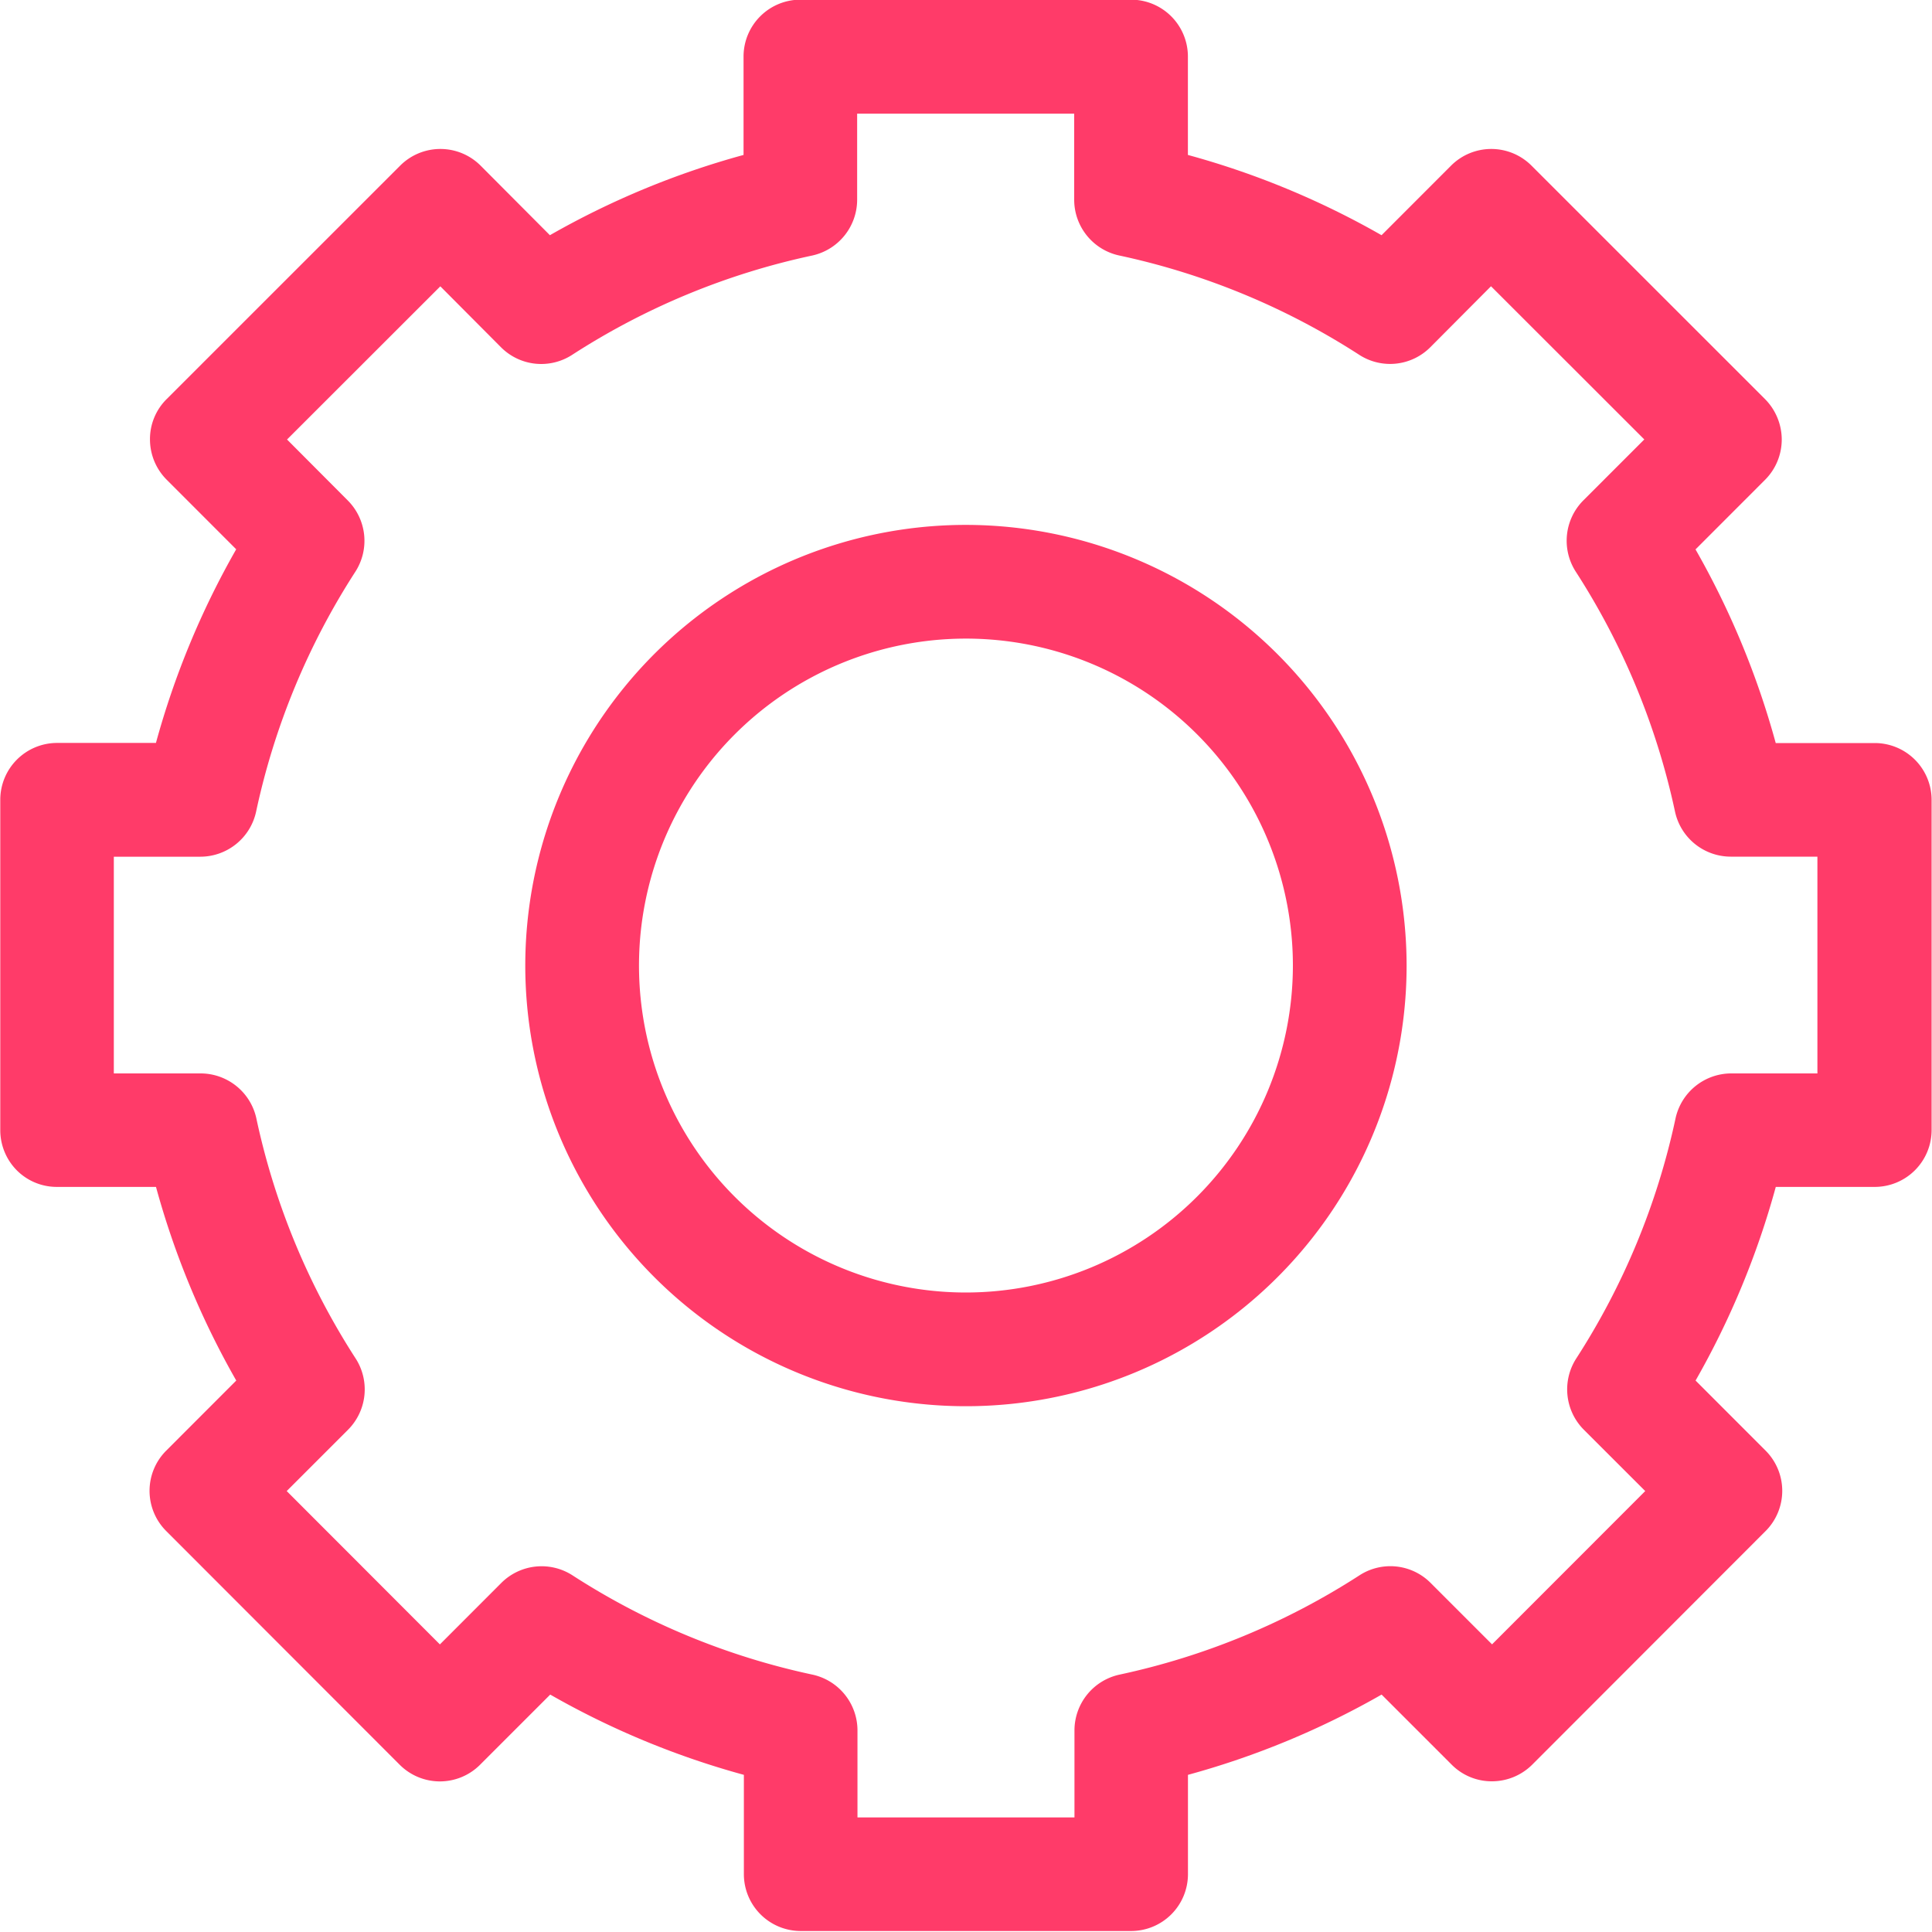 <svg xmlns="http://www.w3.org/2000/svg" width="35" height="35" viewBox="0 0 35 35">
<defs>
    <style>
      .cls-1 {
        fill: #ff3b69;
        fill-rule: evenodd;
      }
    </style>
  </defs>
  <path id="services" class="cls-1" d="M104.963,541.461h-1.794a15.1,15.1,0,0,0-1.453-3.508l1.262-1.263a1.034,1.034,0,0,0,.3-0.728,1.045,1.045,0,0,0-.3-0.729L98.744,531a1.03,1.03,0,0,0-1.456,0l-1.26,1.261a15.061,15.061,0,0,0-3.508-1.454v-1.783a1.031,1.031,0,0,0-1.03-1.03H85.5a1.031,1.031,0,0,0-1.03,1.03v1.783a15.071,15.071,0,0,0-3.508,1.454L79.706,531a1.03,1.03,0,0,0-1.456,0l-4.233,4.232a1.019,1.019,0,0,0-.3.728,1.035,1.035,0,0,0,.3.728l1.262,1.263a15.1,15.1,0,0,0-1.454,3.508h-1.79a1.03,1.03,0,0,0-1.03,1.029l0,5.986a1.034,1.034,0,0,0,.3.728,1.022,1.022,0,0,0,.728.3h1.793a15.1,15.1,0,0,0,1.454,3.508l-1.269,1.27a1.029,1.029,0,0,0,0,1.456l4.23,4.234a1.029,1.029,0,0,0,1.456,0l1.271-1.271a15.07,15.07,0,0,0,3.508,1.454v1.8a1.03,1.03,0,0,0,1.03,1.029h5.985a1.03,1.03,0,0,0,1.03-1.029v-1.8a15.059,15.059,0,0,0,3.508-1.454l1.271,1.271a1.022,1.022,0,0,0,.728.3,1.035,1.035,0,0,0,.728-0.3l4.23-4.234a1.031,1.031,0,0,0,0-1.456l-1.269-1.27a15.107,15.107,0,0,0,1.453-3.508h1.794a1.031,1.031,0,0,0,1.029-1.03V542.49A1.031,1.031,0,0,0,104.963,541.461Zm-1.03,5.985h-1.572a1.035,1.035,0,0,0-1.007.814,13.033,13.033,0,0,1-1.8,4.352,1.035,1.035,0,0,0,.137,1.287l1.114,1.113-2.775,2.777-1.114-1.114a1.029,1.029,0,0,0-1.287-.137,13.042,13.042,0,0,1-4.351,1.8,1.035,1.035,0,0,0-.813,1.007v1.579H86.534v-1.579a1.035,1.035,0,0,0-.813-1.007,13.017,13.017,0,0,1-4.351-1.8,1.033,1.033,0,0,0-1.287.137l-1.114,1.115-2.775-2.778,1.113-1.113a1.035,1.035,0,0,0,.137-1.287,13.03,13.03,0,0,1-1.8-4.352,1.035,1.035,0,0,0-1.007-.814H73.062l0-3.926h1.57a1.035,1.035,0,0,0,1.007-.813,13.024,13.024,0,0,1,1.8-4.352,1.035,1.035,0,0,0-.137-1.287L76.2,535.962l2.777-2.775,1.1,1.105a1.029,1.029,0,0,0,1.287.137,13.01,13.01,0,0,1,4.351-1.8,1.036,1.036,0,0,0,.813-1.007v-1.563H90.46v1.562a1.034,1.034,0,0,0,.813,1.007,13.034,13.034,0,0,1,4.351,1.8,1.029,1.029,0,0,0,1.287-.137l1.1-1.105,2.777,2.775-1.106,1.106a1.035,1.035,0,0,0-.137,1.287,13.045,13.045,0,0,1,1.8,4.352,1.034,1.034,0,0,0,1.007.813h1.572v3.926ZM88.5,537.509a7.983,7.983,0,1,0,7.982,7.983A7.991,7.991,0,0,0,88.5,537.509Zm0,13.906a5.923,5.923,0,1,1,5.922-5.923A5.929,5.929,0,0,1,88.5,551.415Z" transform="translate(-71 -528)"/>
</svg>
